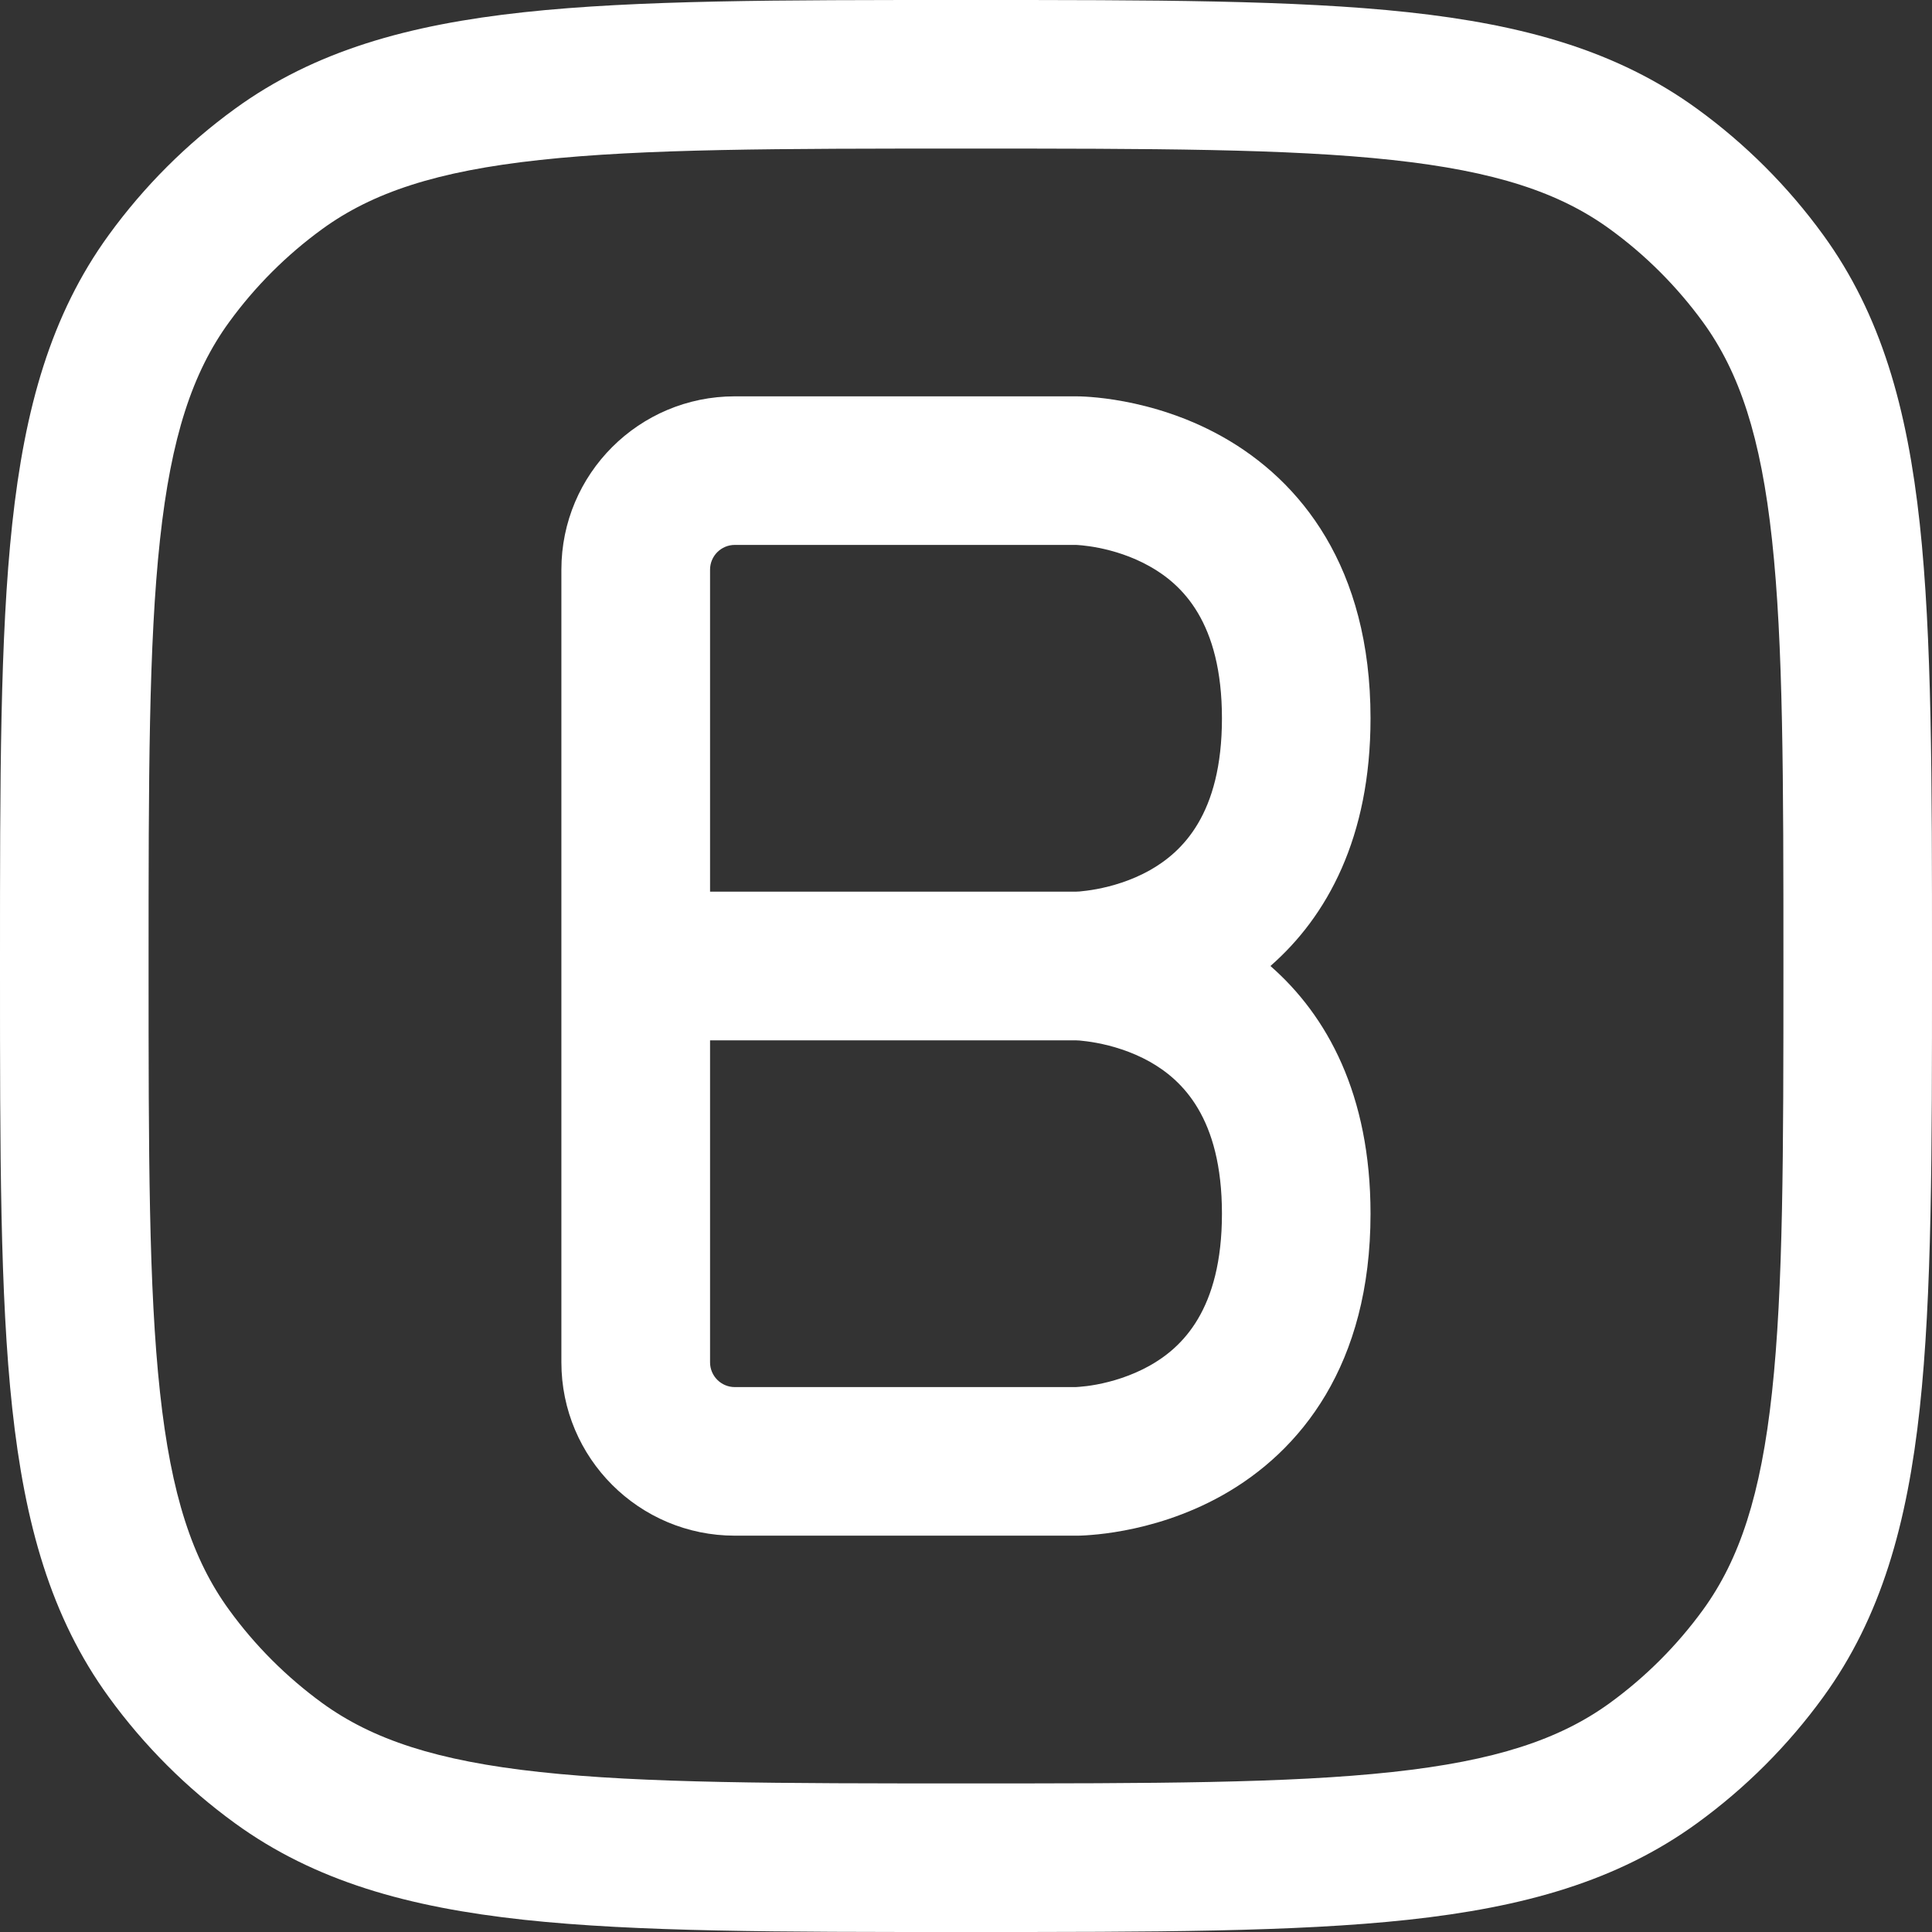 <svg width="21" height="21" viewBox="0 0 21 21" fill="none" xmlns="http://www.w3.org/2000/svg">
<rect x="0" y="0" width="21" height="21" fill="#333333" stroke="none"/>
<path fill-rule="evenodd" clip-rule="evenodd" d="M13.809 10.5C14.424 9.962 14.897 9.104 14.897 7.808C14.897 6.163 14.135 5.224 13.289 4.748C12.51 4.31 11.746 4.308 11.696 4.308H7.987C6.946 4.308 6.102 5.151 6.102 6.192V14.808C6.102 15.848 6.946 16.692 7.987 16.692H11.696V15.885C11.696 16.692 11.696 16.692 11.696 16.692L11.698 16.692L11.7 16.692L11.705 16.692L11.718 16.692C11.727 16.692 11.739 16.692 11.754 16.691C11.782 16.69 11.819 16.688 11.864 16.684C11.954 16.677 12.075 16.663 12.219 16.636C12.503 16.583 12.892 16.475 13.289 16.252C14.135 15.776 14.897 14.837 14.897 13.192C14.897 11.896 14.424 11.038 13.809 10.5ZM7.987 5.923C7.838 5.923 7.718 6.044 7.718 6.192V9.692L11.69 9.692C11.691 9.692 11.692 9.692 11.693 9.692C11.7 9.692 11.714 9.691 11.735 9.69C11.776 9.686 11.841 9.679 11.921 9.664C12.086 9.633 12.295 9.573 12.497 9.46C12.847 9.262 13.282 8.855 13.282 7.808C13.282 6.76 12.847 6.353 12.497 6.156C12.101 5.933 11.693 5.923 11.693 5.923C11.693 5.923 11.692 5.923 11.693 5.923L7.987 5.923ZM11.69 15.077C11.691 15.077 11.692 15.077 11.693 15.077C11.7 15.077 11.714 15.076 11.735 15.074C11.776 15.071 11.841 15.064 11.921 15.049C12.086 15.018 12.295 14.957 12.497 14.844C12.847 14.647 13.282 14.239 13.282 13.192C13.282 12.145 12.847 11.738 12.497 11.54C12.295 11.427 12.086 11.367 11.921 11.336C11.841 11.321 11.776 11.314 11.735 11.31C11.714 11.309 11.7 11.308 11.693 11.308C11.692 11.308 11.691 11.308 11.69 11.308L7.718 11.308V14.808C7.718 14.956 7.838 15.077 7.987 15.077H11.69Z" fill="white"/>
<path fill-rule="evenodd" clip-rule="evenodd" d="M10.451 1.45626e-07H10.549C12.527 -8.77673e-06 14.077 -1.57746e-05 15.307 0.133C16.562 0.269 17.579 0.552 18.447 1.183C18.973 1.565 19.435 2.027 19.817 2.553C20.448 3.421 20.731 4.438 20.867 5.693C21 6.923 21 8.473 21 10.451V10.549C21 12.527 21 14.077 20.867 15.307C20.731 16.562 20.448 17.579 19.817 18.447C19.435 18.973 18.973 19.435 18.447 19.817C17.579 20.448 16.562 20.731 15.307 20.867C14.077 21 12.527 21 10.549 21H10.451C8.473 21 6.923 21 5.693 20.867C4.438 20.731 3.421 20.448 2.553 19.817C2.027 19.435 1.565 18.973 1.183 18.447C0.552 17.579 0.269 16.562 0.133 15.307C-1.57746e-05 14.077 -8.77673e-06 12.527 1.45626e-07 10.549V10.451C-8.77673e-06 8.473 -1.57746e-05 6.923 0.133 5.693C0.269 4.438 0.552 3.421 1.183 2.553C1.565 2.027 2.027 1.565 2.553 1.183C3.421 0.552 4.438 0.269 5.693 0.133C6.923 -1.57746e-05 8.473 -8.77673e-06 10.451 1.45626e-07ZM5.867 1.739C4.749 1.86 4.049 2.092 3.502 2.49C3.114 2.772 2.772 3.114 2.49 3.502C2.092 4.049 1.86 4.749 1.739 5.867C1.616 7 1.615 8.463 1.615 10.5C1.615 12.537 1.616 14 1.739 15.133C1.86 16.251 2.092 16.951 2.49 17.498C2.772 17.887 3.114 18.228 3.502 18.511C4.049 18.908 4.749 19.14 5.867 19.261C7 19.384 8.463 19.385 10.5 19.385C12.537 19.385 14 19.384 15.133 19.261C16.251 19.14 16.951 18.908 17.498 18.511C17.887 18.228 18.228 17.887 18.511 17.498C18.908 16.951 19.14 16.251 19.261 15.133C19.384 14 19.385 12.537 19.385 10.5C19.385 8.463 19.384 7 19.261 5.867C19.14 4.749 18.908 4.049 18.511 3.502C18.228 3.114 17.887 2.772 17.498 2.49C16.951 2.092 16.251 1.86 15.133 1.739C14 1.616 12.537 1.615 10.5 1.615C8.463 1.615 7 1.616 5.867 1.739Z" fill="white"/>
</svg>
